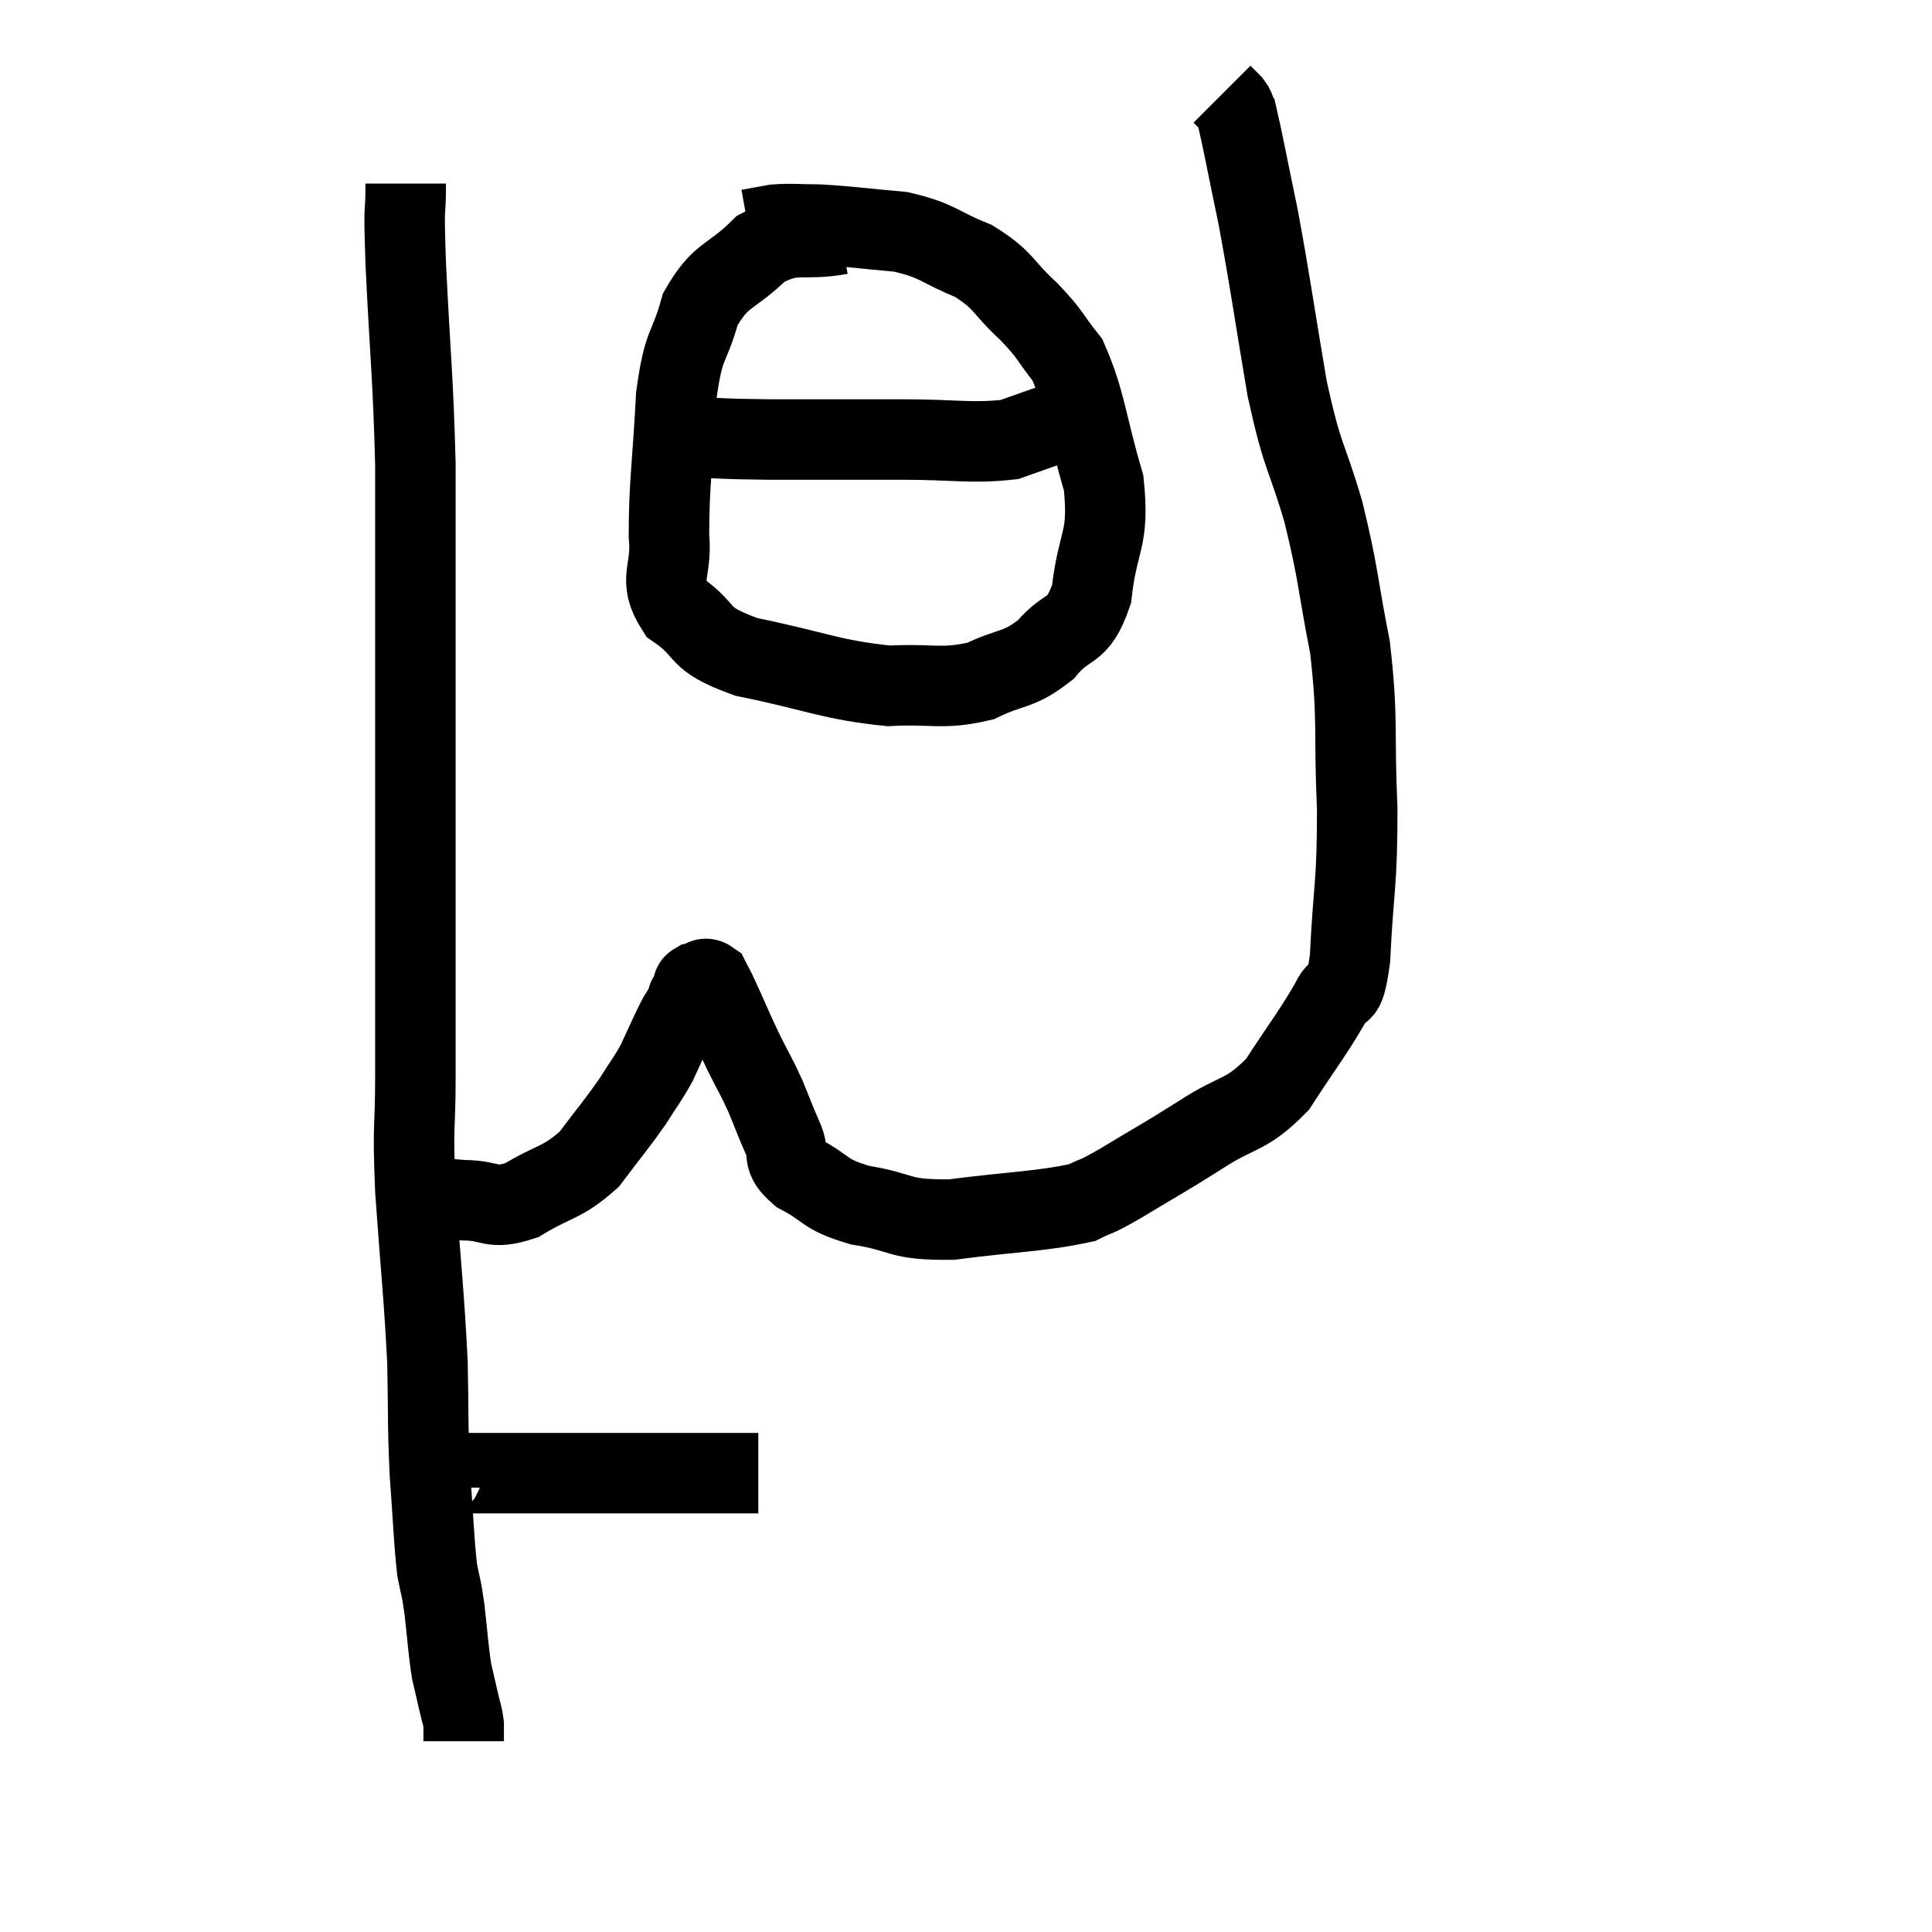 <svg width="48" height="48" viewBox="0 0 48 48" xmlns="http://www.w3.org/2000/svg"><path d="M 10.08 4.56 C 10.08 5.55, 10.02 4.8, 10.08 6.54 C 10.2 9.03, 10.26 9.285, 10.32 11.52 C 10.32 13.5, 10.32 13.44, 10.32 15.48 C 10.32 17.58, 10.32 17.64, 10.32 19.68 C 10.32 21.66, 10.32 21.87, 10.32 23.64 C 10.32 25.2, 10.32 25.275, 10.32 26.76 C 10.32 28.17, 10.245 27.81, 10.32 29.58 C 10.47 31.71, 10.53 32.085, 10.62 33.84 C 10.65 35.22, 10.62 35.31, 10.68 36.6 C 10.77 37.8, 10.77 38.16, 10.86 39 C 10.95 39.48, 10.95 39.33, 11.04 39.96 C 11.13 40.74, 11.13 40.935, 11.22 41.52 C 11.31 41.91, 11.355 42.105, 11.4 42.3 C 11.4 42.3, 11.4 42.3, 11.4 42.3 C 11.4 42.3, 11.4 42.3, 11.4 42.3 C 11.4 42.3, 11.37 42.165, 11.4 42.3 C 11.46 42.57, 11.49 42.6, 11.52 42.84 C 11.52 43.05, 11.52 43.155, 11.52 43.26 C 11.52 43.26, 11.52 43.26, 11.52 43.26 C 11.52 43.26, 11.52 43.26, 11.52 43.26 C 11.52 43.26, 11.52 43.26, 11.52 43.26 C 11.52 43.26, 11.52 43.26, 11.52 43.26 L 11.52 43.26" fill="none" stroke="black" stroke-width="2"></path><path d="M 11.04 36.96 C 11.04 36.78, 10.86 36.69, 11.04 36.6 C 11.4 36.6, 11.265 36.6, 11.76 36.6 C 12.39 36.6, 12.285 36.6, 13.02 36.6 C 13.86 36.6, 13.89 36.6, 14.7 36.6 C 15.48 36.6, 15.435 36.6, 16.26 36.6 C 17.13 36.6, 17.385 36.6, 18 36.6 C 18.36 36.6, 18.51 36.6, 18.72 36.6 C 18.78 36.6, 18.81 36.6, 18.84 36.6 C 18.84 36.6, 18.84 36.6, 18.84 36.6 L 18.84 36.6" fill="none" stroke="black" stroke-width="2"></path><path d="M 10.32 29.64 C 10.92 29.73, 10.86 29.775, 11.52 29.82 C 12.24 29.82, 12.18 30.075, 12.96 29.82 C 13.8 29.31, 13.95 29.415, 14.64 28.8 C 15.18 28.08, 15.3 27.96, 15.72 27.36 C 16.02 26.88, 16.08 26.835, 16.32 26.4 C 16.5 26.01, 16.545 25.905, 16.68 25.62 C 16.77 25.44, 16.77 25.425, 16.86 25.26 C 16.95 25.11, 16.98 25.08, 17.04 24.96 C 17.07 24.87, 17.085 24.825, 17.1 24.78 C 17.1 24.78, 17.07 24.825, 17.1 24.78 C 17.16 24.69, 17.19 24.645, 17.22 24.6 C 17.22 24.6, 17.205 24.645, 17.22 24.6 C 17.25 24.51, 17.175 24.48, 17.28 24.42 C 17.46 24.39, 17.49 24.255, 17.64 24.36 C 17.76 24.6, 17.67 24.39, 17.88 24.84 C 18.18 25.5, 18.195 25.56, 18.48 26.16 C 18.75 26.7, 18.78 26.715, 19.02 27.24 C 19.23 27.75, 19.23 27.78, 19.44 28.26 C 19.65 28.71, 19.38 28.74, 19.86 29.16 C 20.61 29.55, 20.415 29.655, 21.36 29.94 C 22.5 30.12, 22.26 30.315, 23.64 30.3 C 25.26 30.09, 25.83 30.105, 26.88 29.88 C 27.36 29.64, 27.105 29.82, 27.84 29.4 C 28.83 28.8, 28.845 28.815, 29.82 28.2 C 30.78 27.57, 30.93 27.765, 31.74 26.94 C 32.4 25.92, 32.61 25.68, 33.06 24.9 C 33.3 24.36, 33.375 25.02, 33.54 23.82 C 33.63 21.96, 33.72 22.035, 33.72 20.1 C 33.63 18.09, 33.75 17.925, 33.54 16.08 C 33.21 14.4, 33.27 14.325, 32.88 12.72 C 32.43 11.19, 32.385 11.49, 31.98 9.66 C 31.62 7.53, 31.575 7.11, 31.26 5.4 C 30.99 4.11, 30.885 3.525, 30.72 2.82 C 30.66 2.7, 30.69 2.7, 30.6 2.58 L 30.36 2.34" fill="none" stroke="black" stroke-width="2"></path><path d="M 20.88 5.82 C 19.89 6, 19.77 5.715, 18.9 6.18 C 18.15 6.93, 17.925 6.765, 17.4 7.68 C 17.1 8.76, 16.995 8.43, 16.8 9.84 C 16.71 11.58, 16.62 12, 16.62 13.32 C 16.71 14.22, 16.32 14.37, 16.8 15.12 C 17.67 15.72, 17.22 15.84, 18.54 16.32 C 20.31 16.68, 20.625 16.89, 22.08 17.04 C 23.22 16.98, 23.385 17.145, 24.36 16.92 C 25.17 16.53, 25.29 16.68, 25.98 16.14 C 26.55 15.45, 26.76 15.795, 27.12 14.76 C 27.27 13.38, 27.57 13.455, 27.42 12 C 26.97 10.47, 26.985 10.005, 26.52 8.94 C 26.04 8.34, 26.145 8.355, 25.56 7.74 C 24.87 7.11, 24.975 6.975, 24.18 6.48 C 23.28 6.12, 23.34 5.985, 22.38 5.76 C 21.36 5.67, 21.12 5.625, 20.34 5.58 C 19.8 5.58, 19.695 5.55, 19.26 5.58 L 18.6 5.7" fill="none" stroke="black" stroke-width="2"></path><path d="M 17.1 10.86 C 18.12 10.89, 17.805 10.905, 19.14 10.92 C 20.79 10.92, 20.955 10.92, 22.44 10.92 C 23.76 10.92, 24.12 11.025, 25.08 10.92 C 25.68 10.71, 25.785 10.665, 26.28 10.5 C 26.67 10.38, 26.82 10.32, 27.06 10.26 C 27.15 10.26, 27.195 10.26, 27.24 10.26 L 27.24 10.26" fill="none" stroke="black" stroke-width="2"></path></svg>